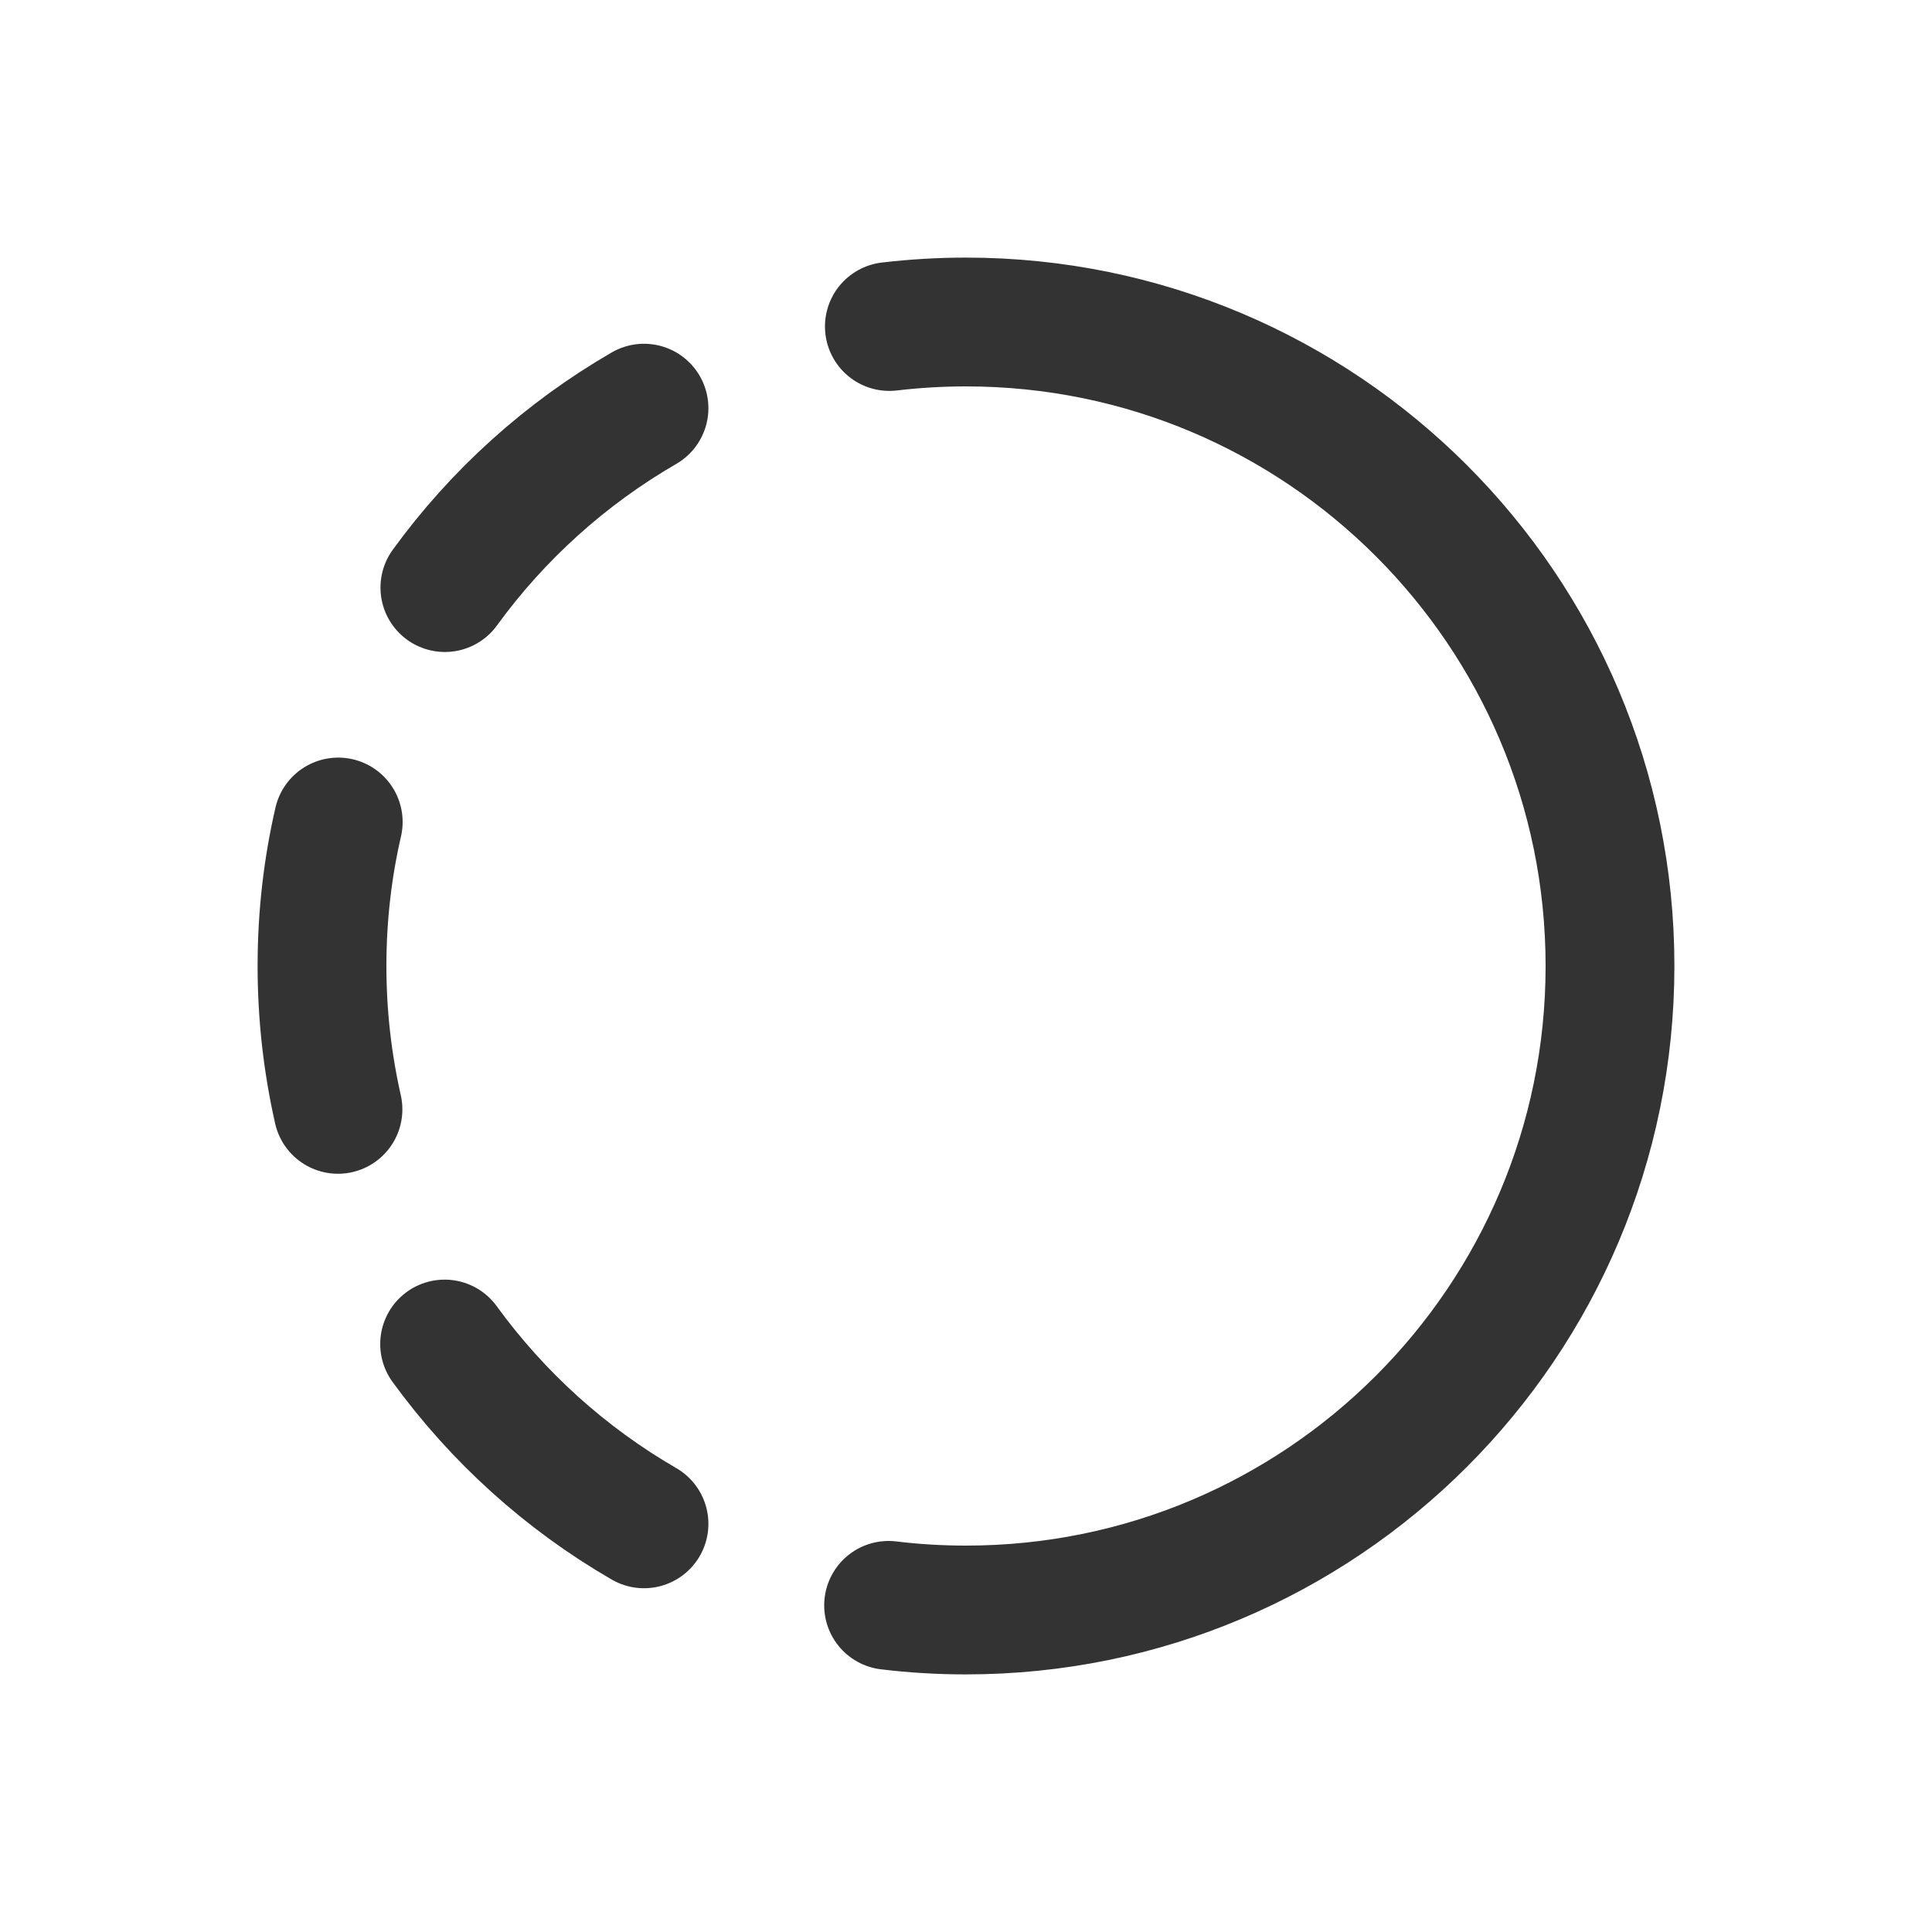 <svg width="15" height="15" viewBox="0 0 15 15" fill="none" xmlns="http://www.w3.org/2000/svg">
<path d="M6.905 2.535C7.1 2.512 7.299 2.5 7.5 2.5C10.261 2.5 12.5 4.739 12.5 7.5C12.5 10.261 10.261 12.5 7.5 12.5C7.297 12.5 7.096 12.488 6.899 12.464M3.454 4.562C3.865 3.996 4.392 3.521 5 3.169M2.626 6.382C2.543 6.741 2.5 7.116 2.5 7.5C2.5 7.883 2.543 8.255 2.624 8.613M5 11.831C4.391 11.479 3.864 11.002 3.452 10.435" stroke="#333333" stroke-linecap="round"/>
</svg>
